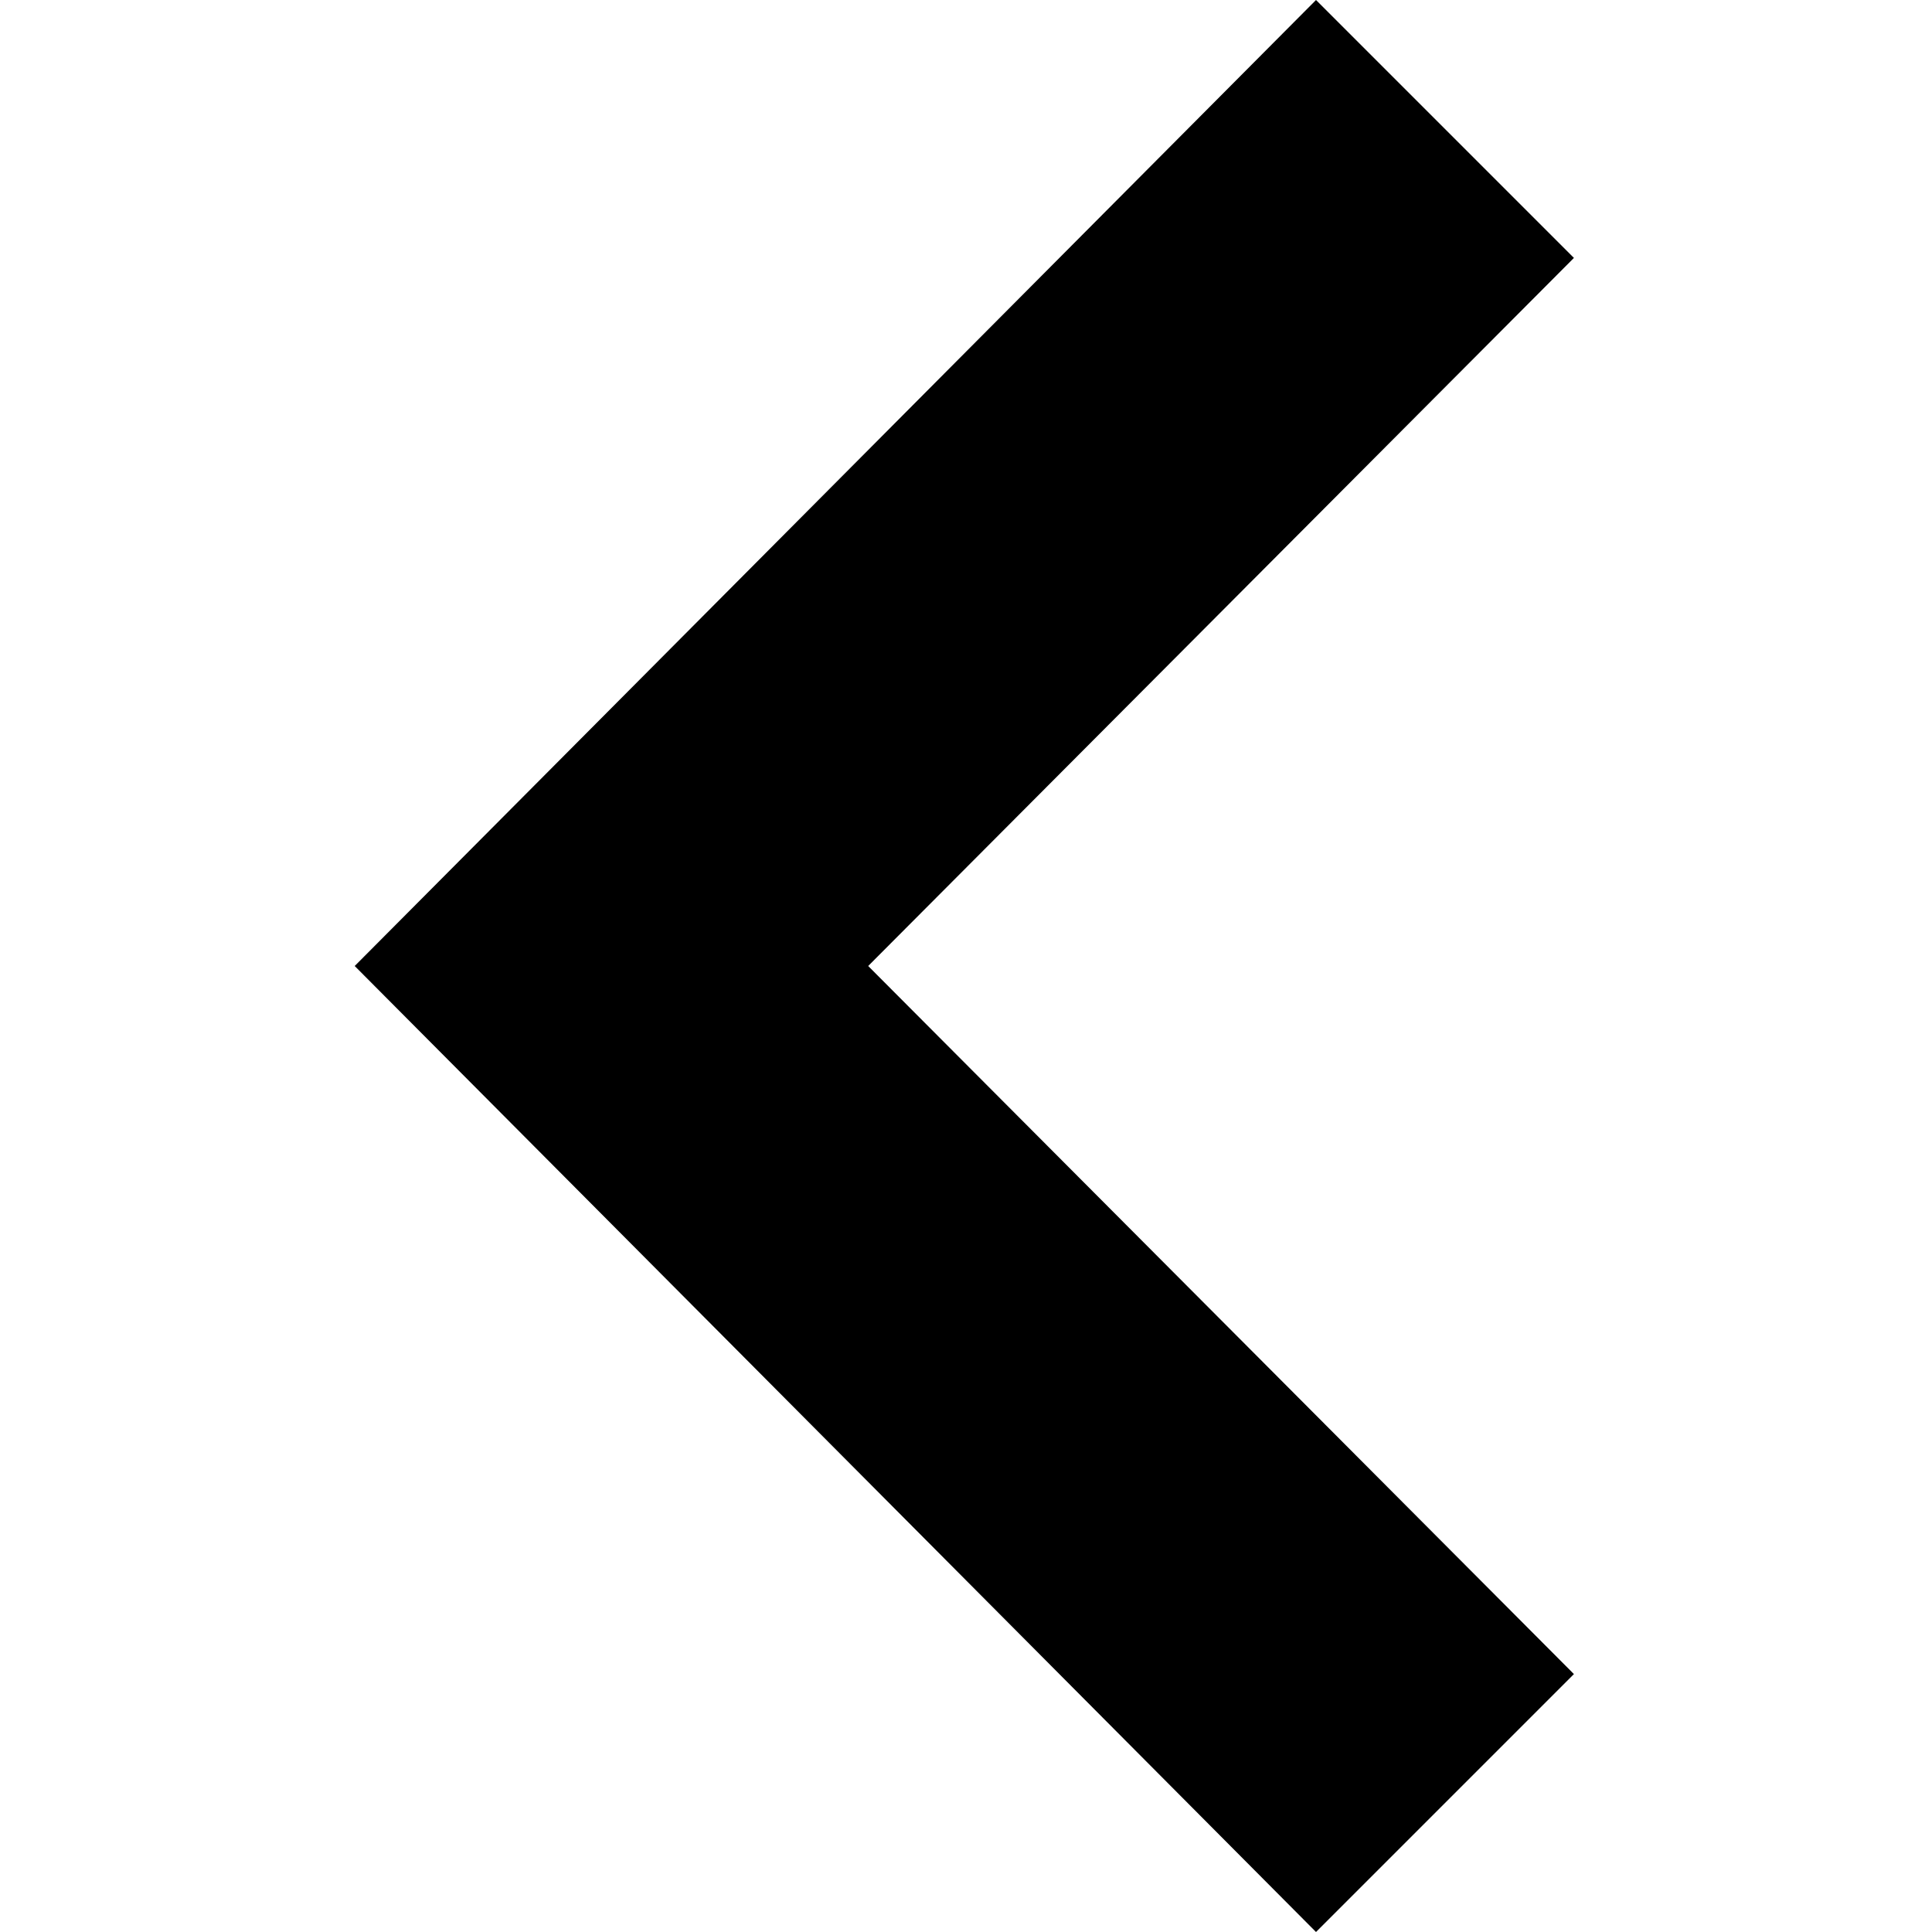 <?xml version="1.0" encoding="UTF-8"?>
<svg width="256px" height="256px" viewBox="0 0 256 256" version="1.1" xmlns="http://www.w3.org/2000/svg" xmlns:xlink="http://www.w3.org/1999/xlink">
    
    <title>chevron-left</title>
    <desc>Created with sketchtool.</desc>
    <defs></defs>
    <g id="Page-1" stroke="none" stroke-width="1" fill="none" fill-rule="evenodd">
        <g id="chevron-left" fill="#000000" fill-rule="nonzero">
            <polygon points="208.553 221.825 174.379 256 47 128 174.379 0 208.553 34.175 115.039 128"></polygon>
        </g>
    </g>
</svg>